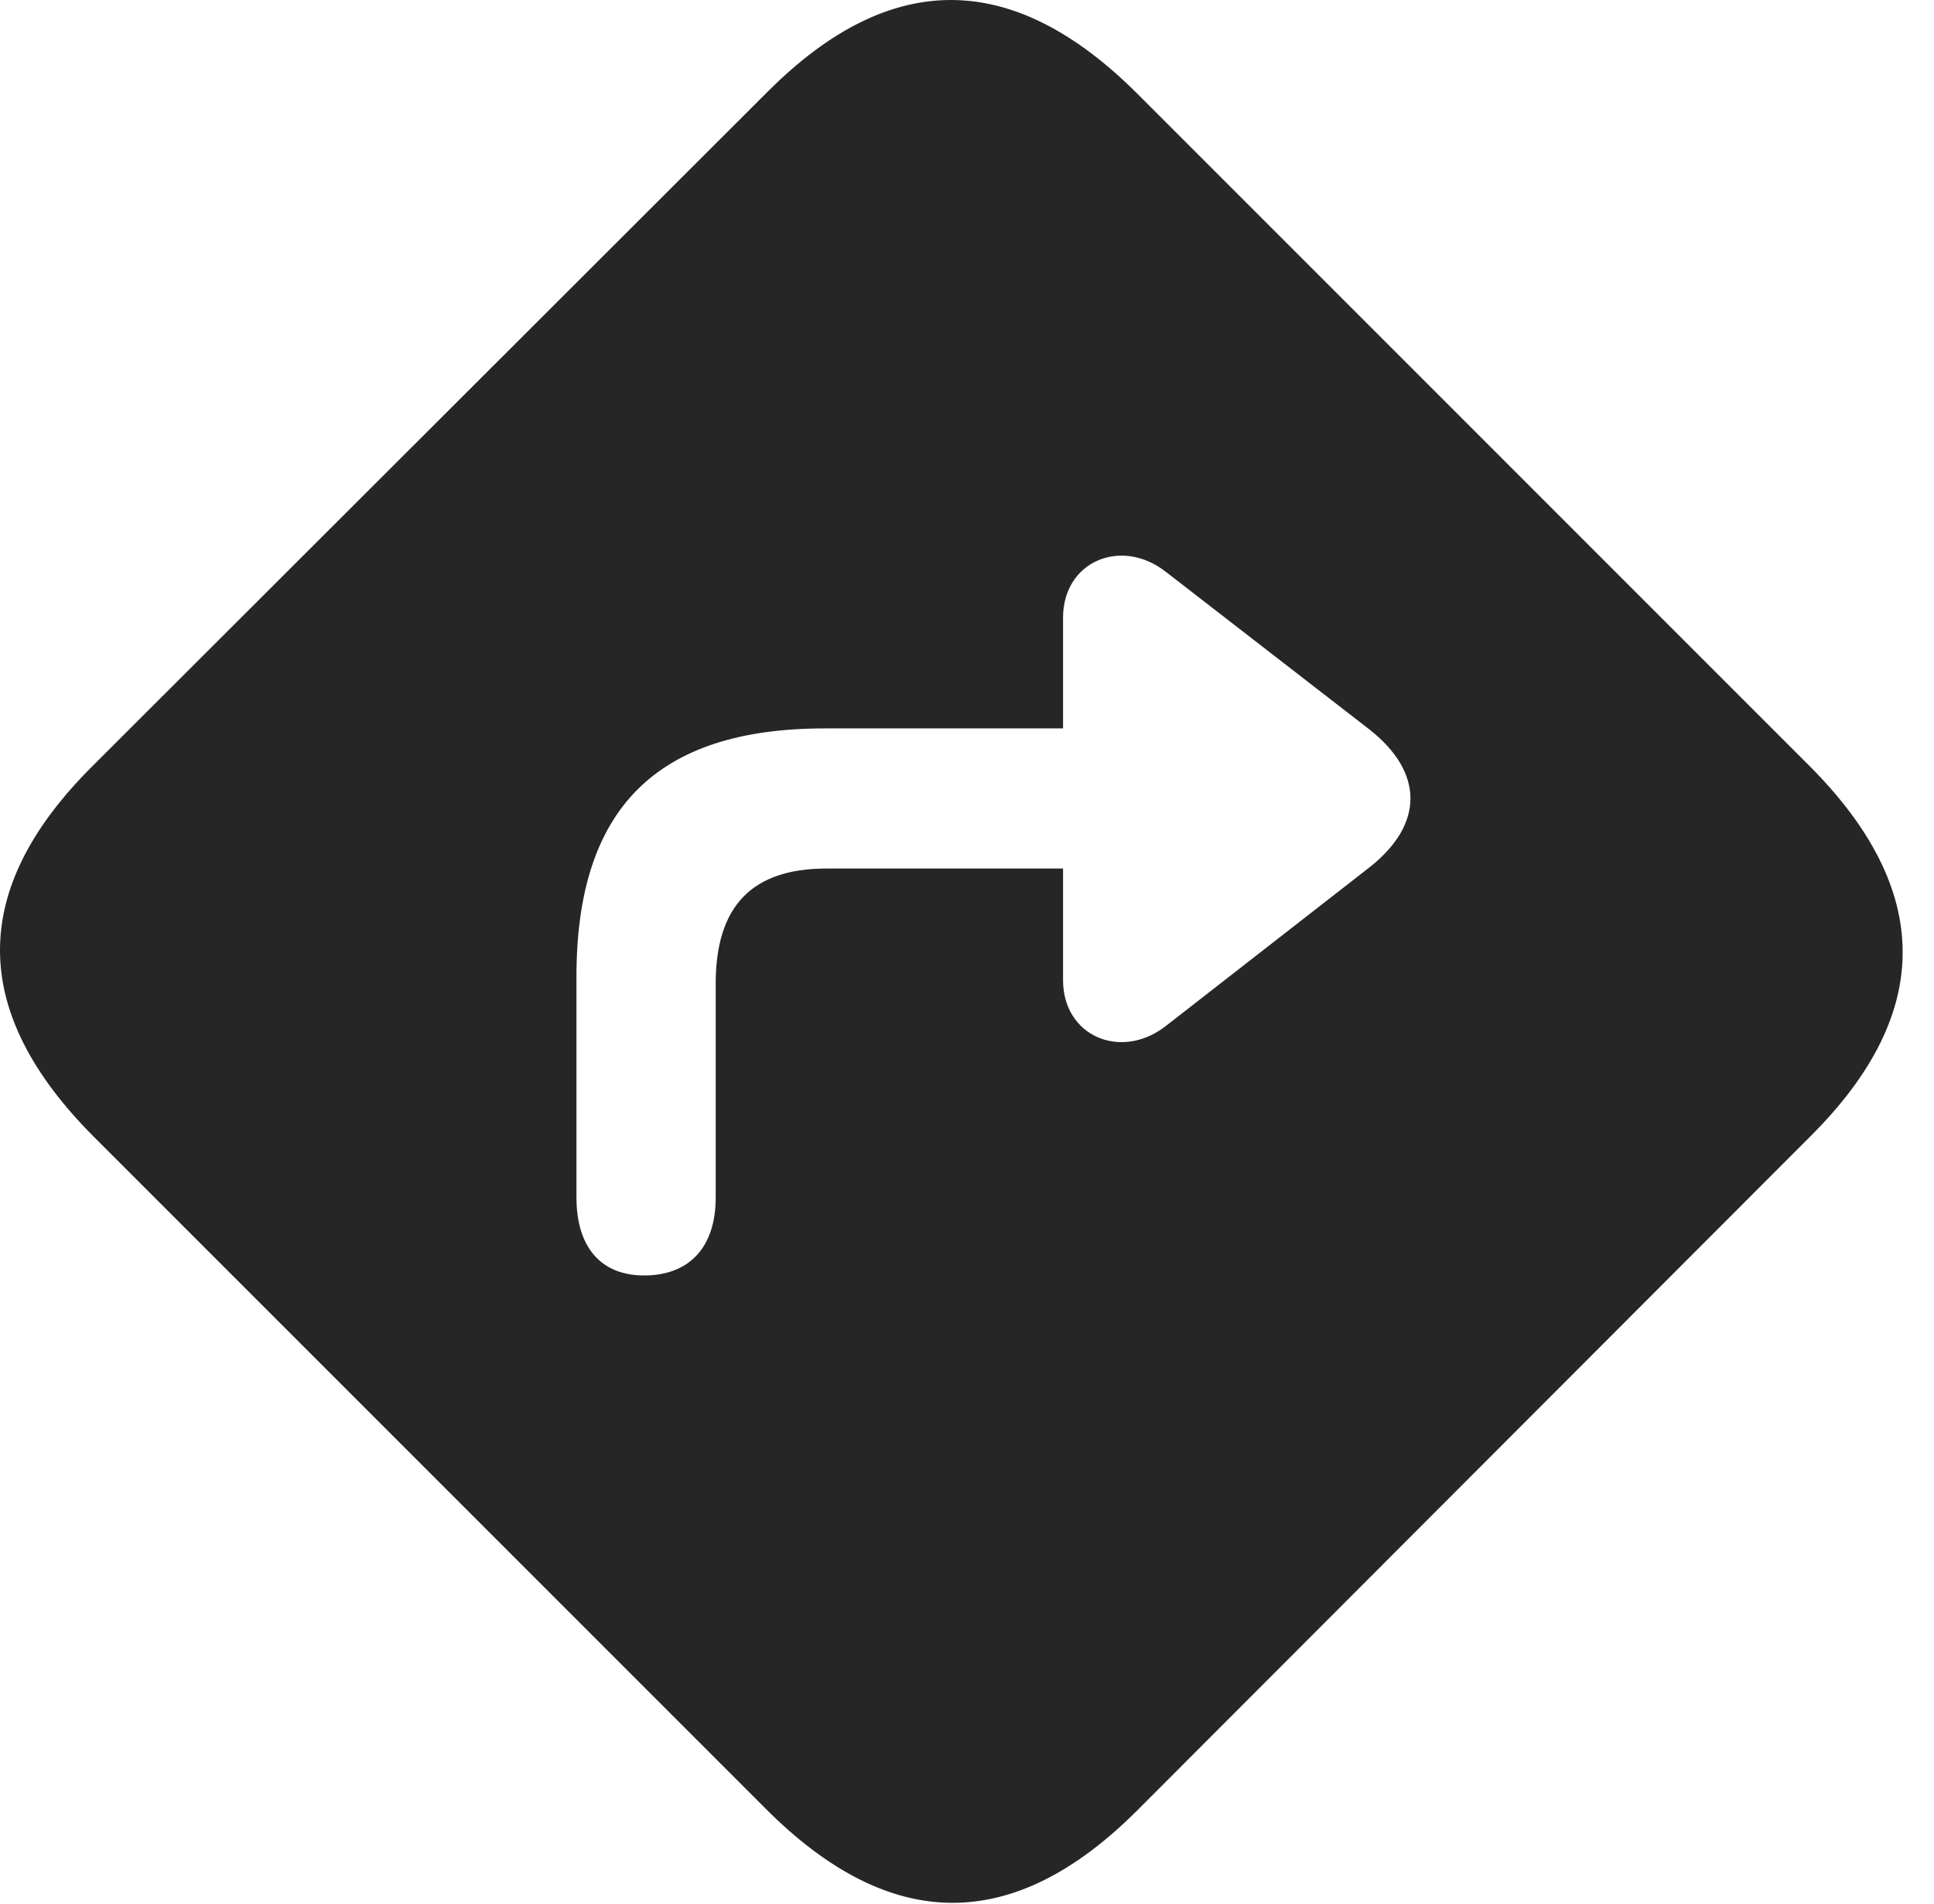 <?xml version="1.0" encoding="UTF-8"?>
<!--Generator: Apple Native CoreSVG 232.5-->
<!DOCTYPE svg
PUBLIC "-//W3C//DTD SVG 1.1//EN"
       "http://www.w3.org/Graphics/SVG/1.1/DTD/svg11.dtd">
<svg version="1.1" xmlns="http://www.w3.org/2000/svg" xmlns:xlink="http://www.w3.org/1999/xlink" width="22.512" height="22.161">
 <g>
  <rect height="22.161" opacity="0" width="22.512" x="0" y="0"/>
  <path d="M13.243 1.095L21.056 8.908C22.501 10.353 22.511 11.788 21.085 13.214L13.224 21.085C11.788 22.511 10.363 22.501 8.917 21.056L1.095 13.234C-0.35 11.788-0.37 10.363 1.066 8.927L8.937 1.066C10.372-0.37 11.798-0.35 13.243 1.095ZM12.374 7.189L12.374 8.478L9.601 8.478C7.638 8.478 6.71 9.415 6.71 11.368L6.71 13.937C6.71 14.513 6.993 14.855 7.521 14.845C8.029 14.835 8.331 14.513 8.331 13.937L8.331 11.447C8.331 10.538 8.761 10.109 9.62 10.109L12.374 10.109L12.374 11.408C12.374 12.062 13.048 12.345 13.566 11.945L15.949 10.089C16.574 9.591 16.574 8.995 15.949 8.497L13.566 6.652C13.048 6.251 12.374 6.535 12.374 7.189Z" fill="#000000" fill-opacity="0.85"/>
 </g>
</svg>
